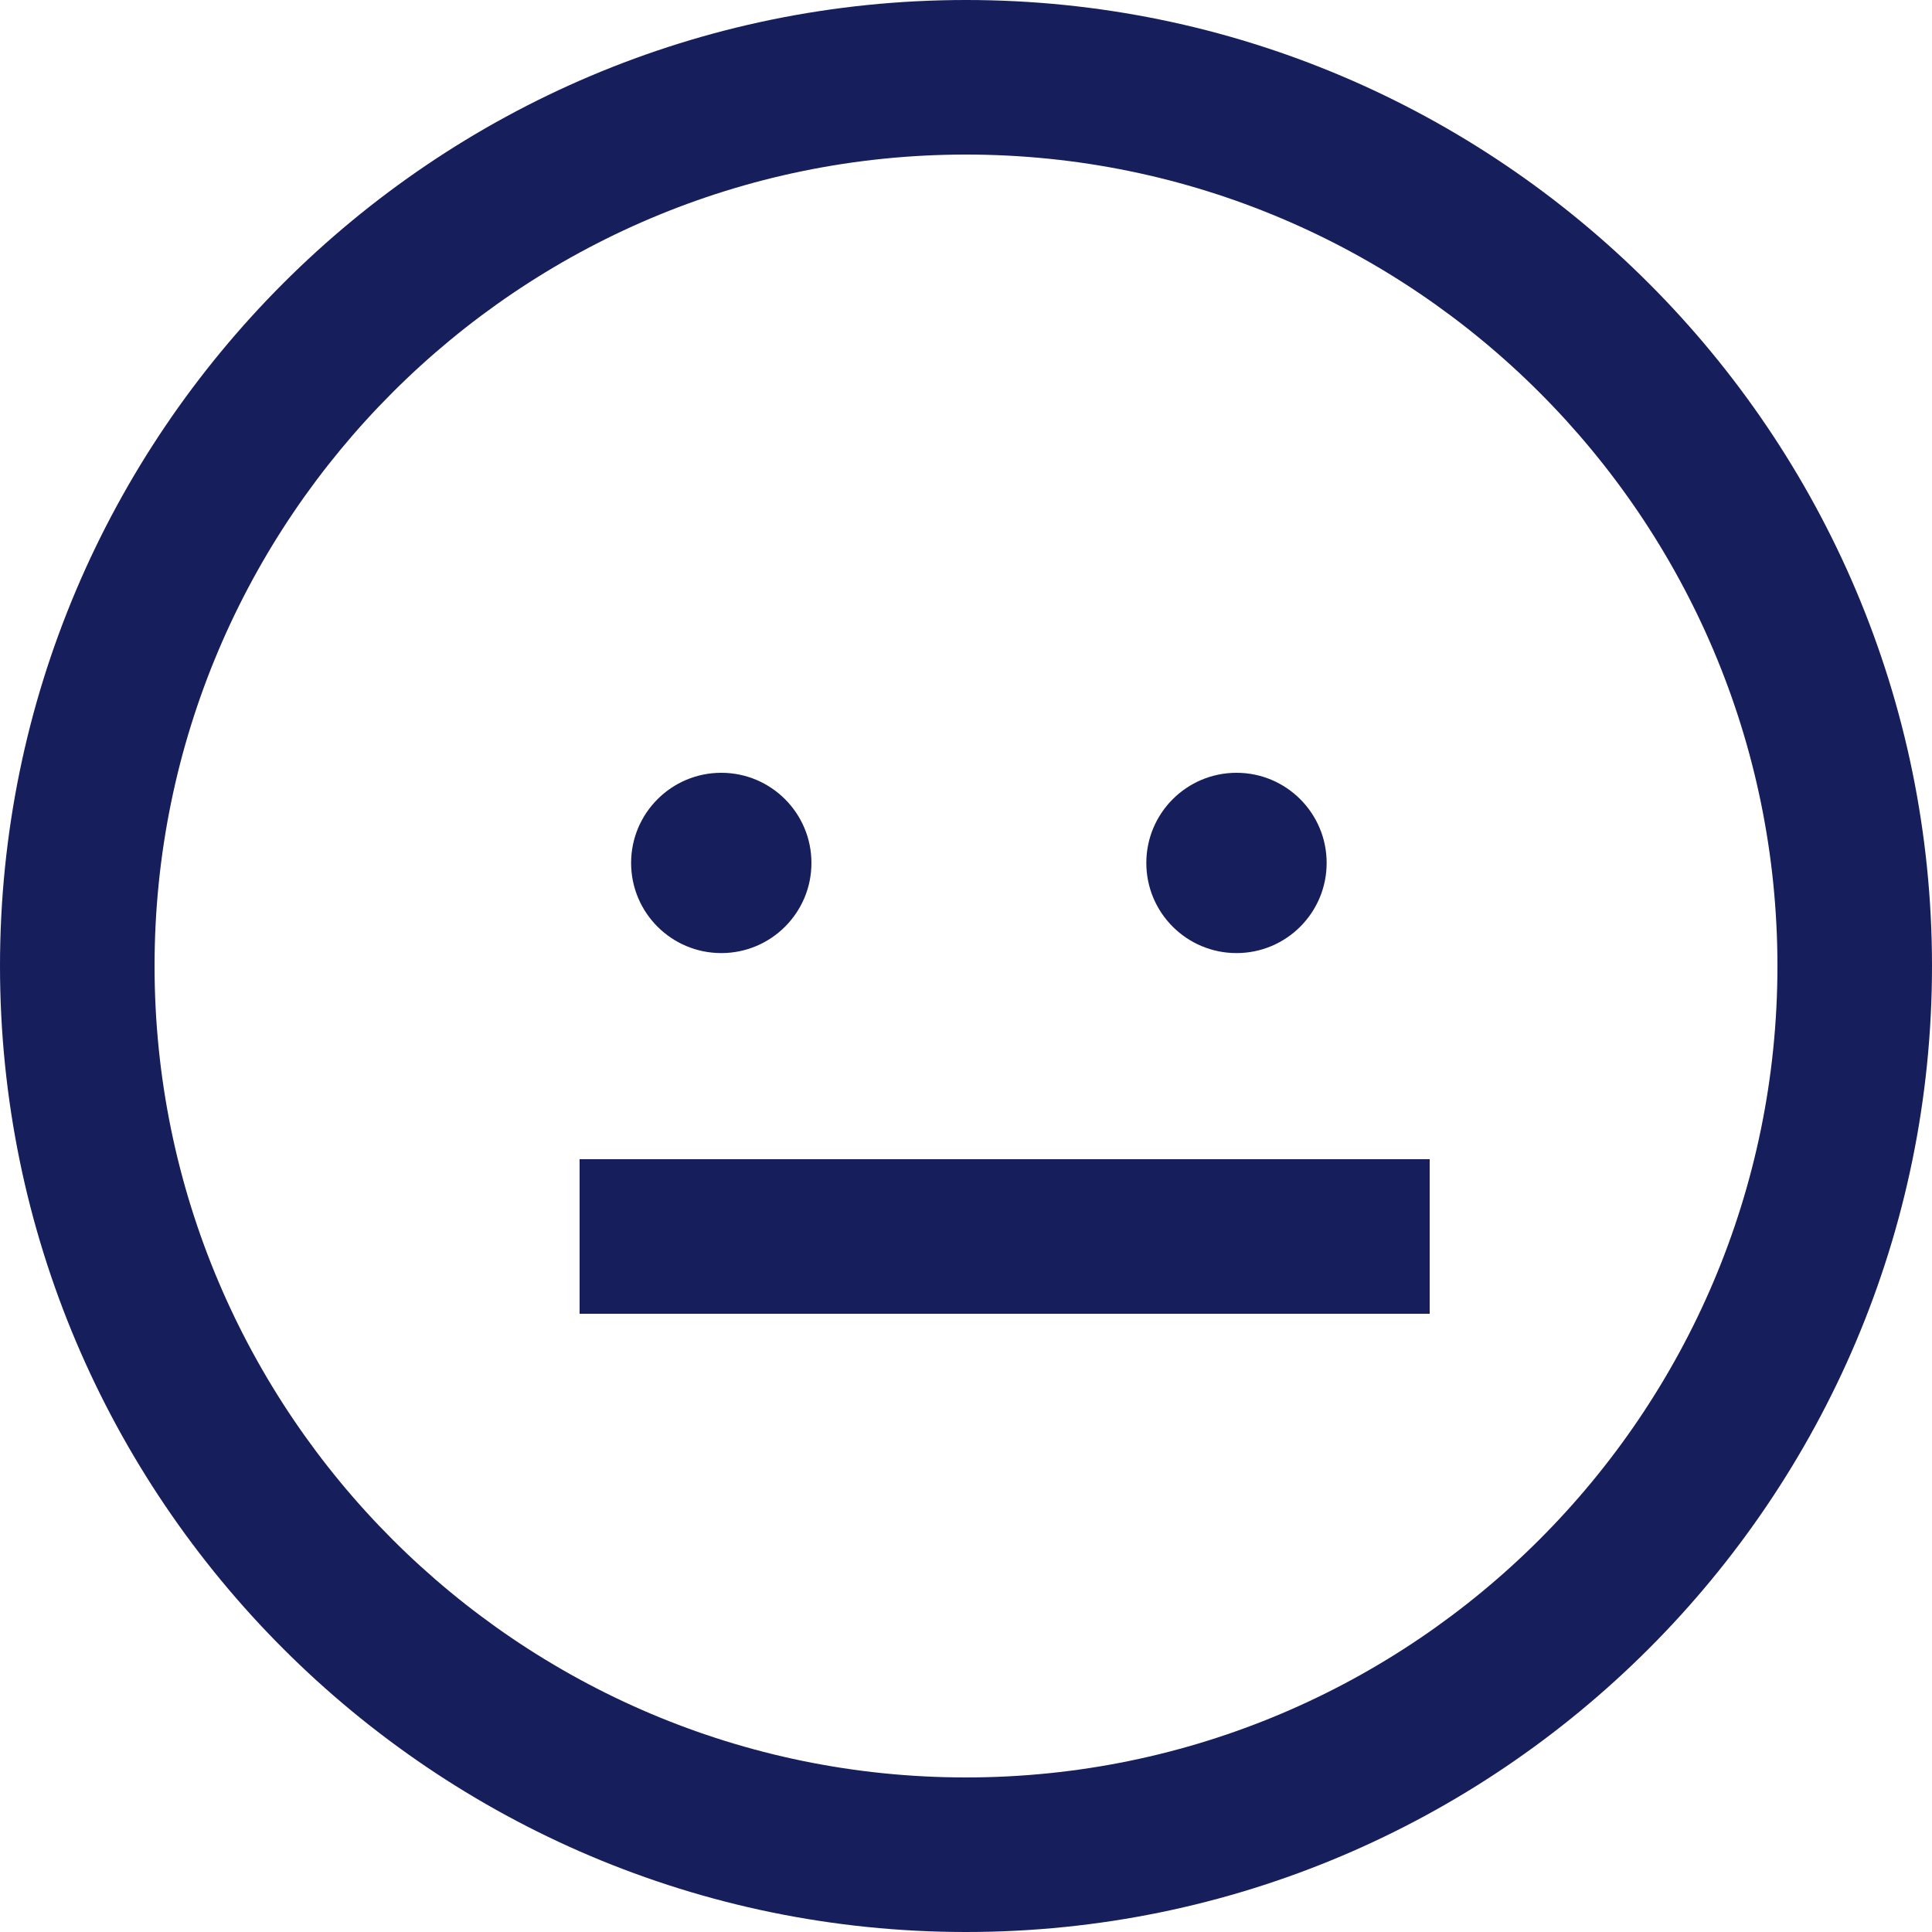 <?xml version="1.0" encoding="UTF-8" standalone="no"?>
<svg
   xmlns:dc="http://purl.org/dc/elements/1.1/"
   xmlns:cc="http://creativecommons.org/ns#"
   xmlns:rdf="http://www.w3.org/1999/02/22-rdf-syntax-ns#"
   xmlns:svg="http://www.w3.org/2000/svg"
   xmlns="http://www.w3.org/2000/svg"
   version="1.1"
   id="svg5212"
   viewBox="0 0 62.5 62.5"
   height="17.639mm"
   width="17.639mm">
  <defs
     id="defs5214" />
  <g
     transform="translate(-231.607,-2158.255)"
     id="layer1">
    <g
       transform="matrix(1.25,0,0,-1.25,257.857,2186.171)"
       id="g220">
      <path
         id="path222"
         style="fill:#161e5c;fill-opacity:1;fill-rule:nonzero;stroke:none"
         d="m 0,0 c 0,-1.289 -1.045,-2.333 -2.333,-2.333 -1.289,0 -2.334,1.044 -2.334,2.333 0,1.288 1.045,2.333 2.334,2.333 C -1.045,2.333 0,1.288 0,0" />
    </g>
    <g
       transform="matrix(1.25,0,0,-1.25,274.524,2186.171)"
       id="g224">
      <path
         id="path226"
         style="fill:#161e5c;fill-opacity:1;fill-rule:nonzero;stroke:none"
         d="m 0,0 c 0,-1.289 -1.045,-2.333 -2.333,-2.333 -1.289,0 -2.334,1.044 -2.334,2.333 0,1.288 1.045,2.333 2.334,2.333 C -1.045,2.333 0,1.288 0,0" />
    </g>
    <g
       transform="matrix(1.25,0,0,-1.25,262.857,2163.255)"
       id="g228">
      <path
         id="path230"
         style="fill:#161e5c;fill-opacity:1;fill-rule:nonzero;stroke:none"
         d="m 0,0 c -11.58,0 -21,-9.421 -21,-21 0,-11.579 9.42,-21 21,-21 11.58,0 21,9.421 21,21 C 21,-9.421 11.58,0 0,0 m 0,-46 c -13.785,0 -25,11.215 -25,25 C -25,-7.215 -13.785,4 0,4 13.785,4 25,-7.215 25,-21 25,-34.785 13.785,-46 0,-46" />
    </g>
    <path
       id="path232"
       style="fill:#161e5c;fill-opacity:1;fill-rule:nonzero;stroke:none"
       d="m 277.857,2200.755 -27.5,0 0,-5 27.5,0 0,5 z" />
  </g>
</svg>

